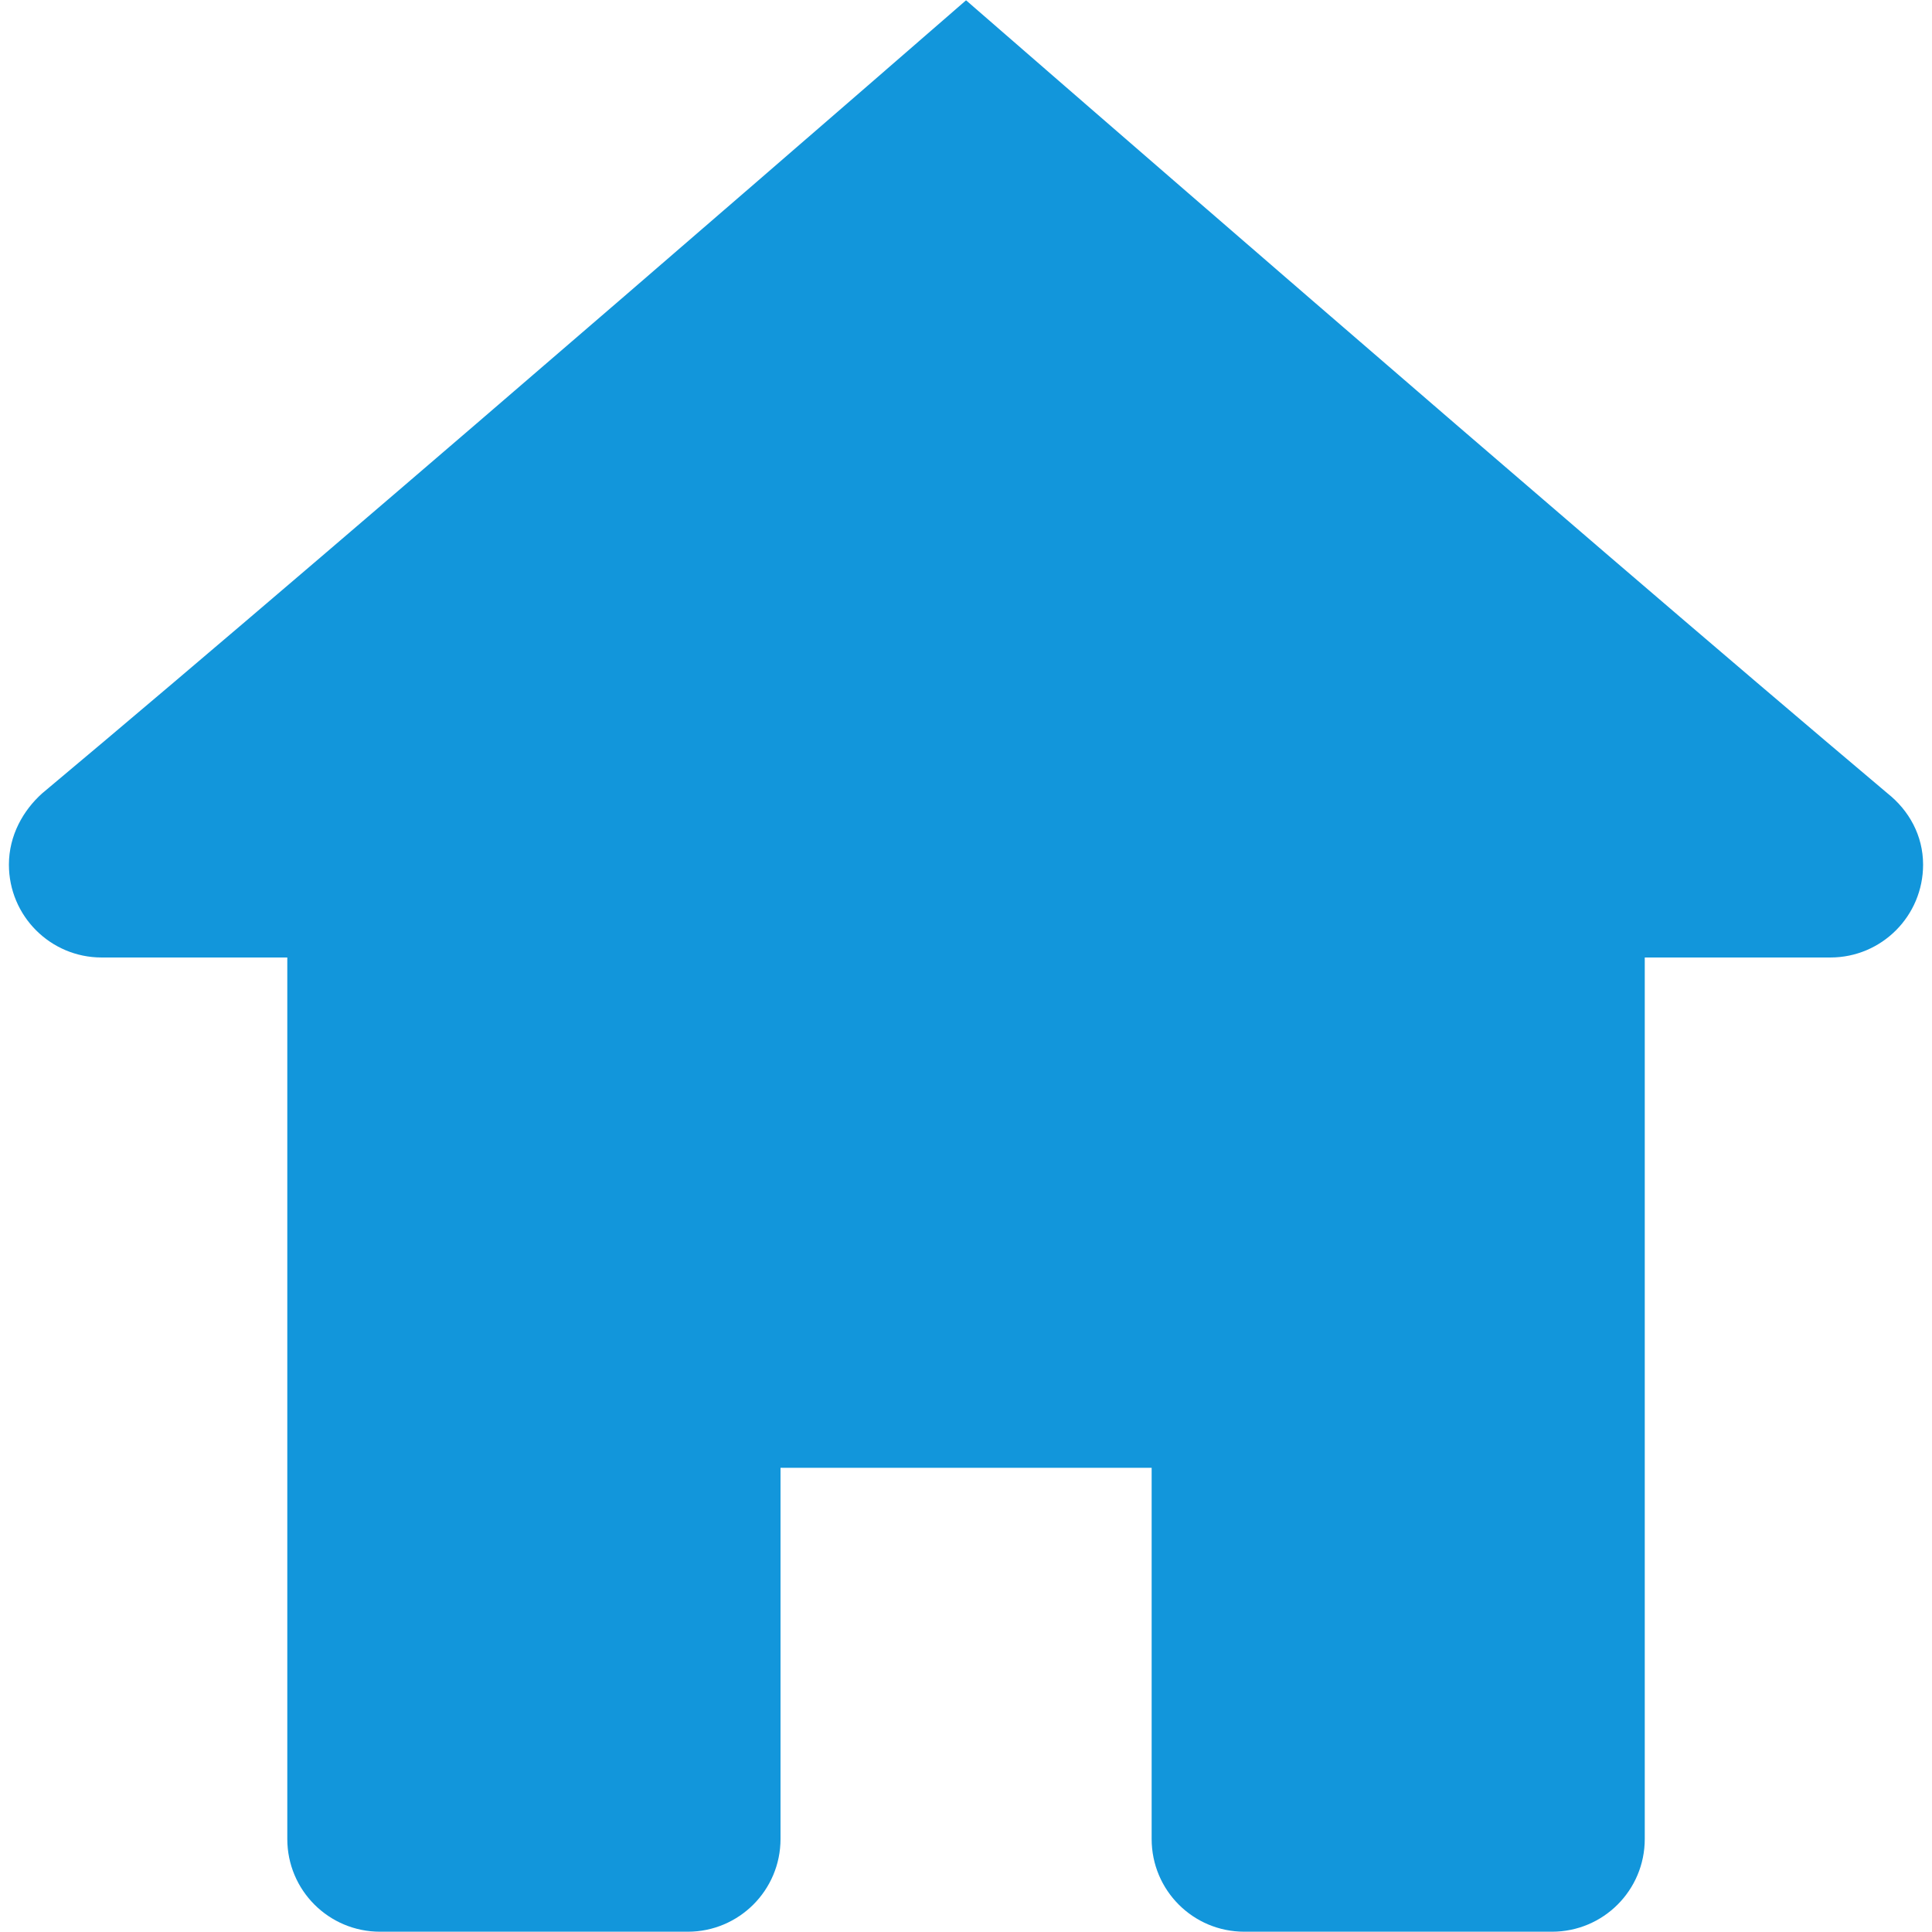 <?xml version="1.0" standalone="no"?><!DOCTYPE svg PUBLIC "-//W3C//DTD SVG 1.1//EN" "http://www.w3.org/Graphics/SVG/1.1/DTD/svg11.dtd"><svg t="1516525607450" class="icon" style="" viewBox="0 0 1024 1024" version="1.1" xmlns="http://www.w3.org/2000/svg" p-id="3085" xmlns:xlink="http://www.w3.org/1999/xlink" width="200" height="200"><defs><style type="text/css"></style></defs><path d="M22.312 420.525c-10.023 8.992-17.589 22.286-17.589 37.753 0 27.185 22.001 49.213 49.156 49.213l98.397 0 0 467.198c0 27.214 22 49.157 49.156 49.157l163.105 0c27.128 0 49.153-21.971 49.153-49.157l0-196.729 196.708 0 0 196.729c0 27.185 21.912 49.157 49.128 49.157l163.073 0c27.159 0 49.158-21.943 49.158-49.157l0-467.198 98.367 0c27.212 0 49.155-22.027 49.155-49.213 0-15.466-7.505-28.76-18.823-37.753-168.777-142.224-488.427-420.369-488.427-420.369S192.293 278.3 22.312 420.525zM432.28 64.149" fill="#1296db" p-id="3086"></path></svg>